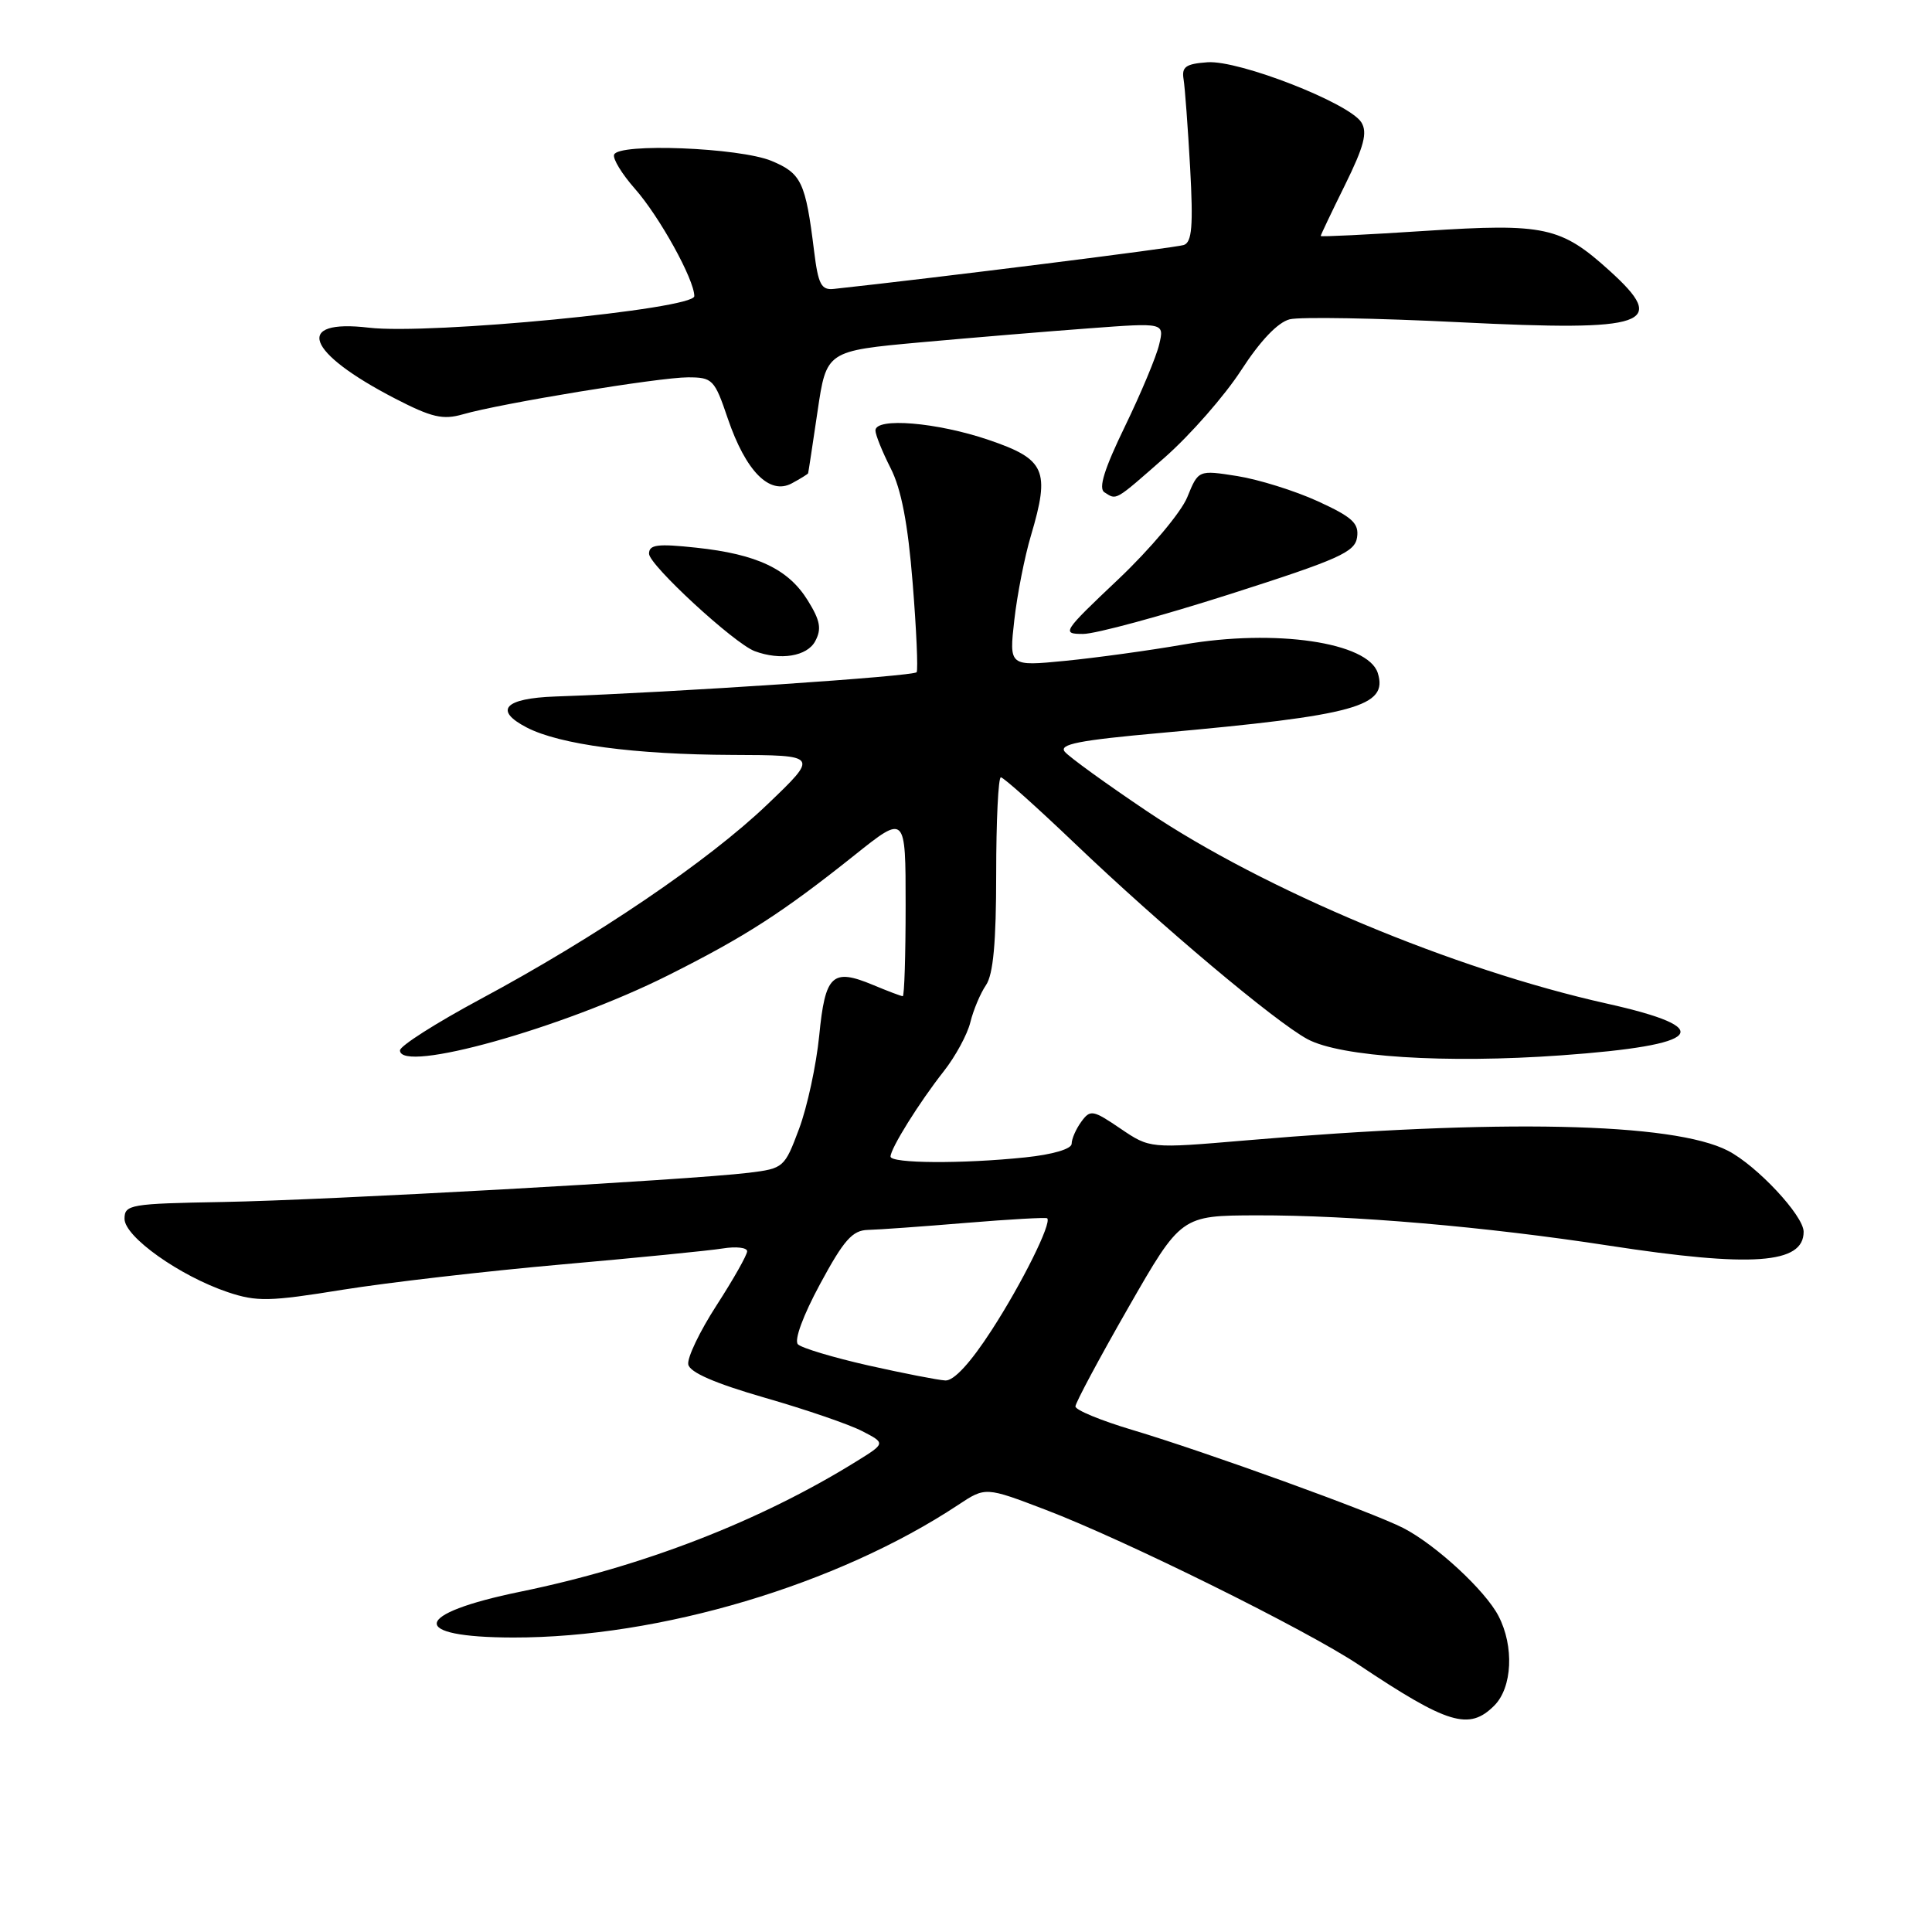 <?xml version="1.0" encoding="UTF-8" standalone="no"?>
<!DOCTYPE svg PUBLIC "-//W3C//DTD SVG 1.1//EN" "http://www.w3.org/Graphics/SVG/1.1/DTD/svg11.dtd" >
<svg xmlns="http://www.w3.org/2000/svg" xmlns:xlink="http://www.w3.org/1999/xlink" version="1.1" viewBox="0 0 256 256">
 <g >
 <path fill="currentColor"
d=" M 198.00 226.00 C 200.39 223.61 200.65 218.15 198.56 214.13 C 196.82 210.76 190.28 204.71 185.96 202.48 C 181.95 200.41 159.87 192.41 150.00 189.46 C 145.88 188.23 142.50 186.84 142.50 186.36 C 142.50 185.89 145.65 180.00 149.50 173.28 C 156.50 161.07 156.50 161.07 166.50 161.04 C 179.14 161.01 196.89 162.54 213.18 165.05 C 232.16 167.97 239.01 167.48 238.99 163.21 C 238.98 161.07 232.81 154.47 228.97 152.48 C 221.71 148.73 198.61 148.24 164.94 151.12 C 152.37 152.19 152.37 152.19 148.46 149.54 C 144.81 147.06 144.47 147.00 143.28 148.63 C 142.57 149.60 142.00 150.91 142.00 151.55 C 142.00 152.24 139.50 152.98 135.85 153.36 C 127.54 154.23 118.00 154.17 118.00 153.25 C 118.01 152.16 121.82 146.05 125.06 141.94 C 126.60 139.98 128.19 137.06 128.58 135.44 C 128.98 133.82 129.91 131.61 130.65 130.53 C 131.61 129.12 132.00 124.87 132.00 115.78 C 132.00 108.75 132.28 103.00 132.62 103.00 C 132.97 103.00 137.37 106.94 142.41 111.75 C 153.84 122.67 168.98 135.40 173.26 137.70 C 177.65 140.05 191.53 140.94 206.85 139.84 C 225.74 138.49 227.68 136.27 212.87 132.97 C 192.70 128.47 167.55 117.95 152.01 107.51 C 146.58 103.86 141.67 100.31 141.09 99.61 C 140.27 98.62 142.95 98.09 153.77 97.12 C 179.68 94.79 183.96 93.61 182.56 89.17 C 181.26 85.10 168.98 83.30 156.85 85.40 C 152.26 86.20 145.17 87.17 141.10 87.57 C 133.71 88.29 133.71 88.29 134.40 82.17 C 134.78 78.80 135.77 73.75 136.61 70.95 C 139.17 62.31 138.53 60.85 131.00 58.29 C 124.16 55.96 116.00 55.28 116.00 57.04 C 116.00 57.61 116.91 59.86 118.01 62.03 C 119.42 64.79 120.30 69.34 120.93 77.22 C 121.43 83.40 121.66 88.73 121.46 89.07 C 121.12 89.61 89.68 91.73 73.58 92.29 C 66.84 92.53 65.38 94.11 69.80 96.40 C 74.17 98.66 84.09 99.98 97.00 100.03 C 108.50 100.07 108.50 100.07 101.66 106.61 C 93.82 114.11 79.00 124.16 63.62 132.41 C 57.78 135.55 53.00 138.59 53.00 139.18 C 53.00 142.27 74.55 136.24 88.50 129.25 C 98.75 124.11 103.67 120.94 113.25 113.30 C 120.00 107.91 120.00 107.91 120.00 119.96 C 120.00 126.58 119.83 132.00 119.62 132.00 C 119.41 132.00 117.64 131.33 115.68 130.51 C 110.28 128.26 109.34 129.14 108.55 137.23 C 108.16 141.14 106.96 146.70 105.88 149.58 C 103.96 154.72 103.83 154.83 99.21 155.40 C 91.24 156.36 43.25 159.03 29.50 159.27 C 17.24 159.49 16.50 159.61 16.50 161.50 C 16.50 163.88 23.83 169.08 30.19 171.22 C 34.02 172.50 35.70 172.47 45.39 170.90 C 51.38 169.94 64.43 168.43 74.39 167.55 C 84.35 166.67 93.96 165.72 95.75 165.43 C 97.54 165.14 99.00 165.31 99.00 165.80 C 99.00 166.29 97.18 169.51 94.95 172.96 C 92.72 176.41 91.03 179.93 91.20 180.80 C 91.40 181.85 94.74 183.30 101.32 185.20 C 106.72 186.75 112.53 188.74 114.24 189.63 C 117.36 191.24 117.36 191.24 113.43 193.67 C 100.67 201.58 85.24 207.56 68.99 210.90 C 54.59 213.85 54.09 216.96 68.00 216.98 C 87.41 217.01 110.97 209.99 126.96 199.41 C 130.58 197.01 130.58 197.01 138.54 200.05 C 149.01 204.04 173.06 215.94 180.00 220.57 C 191.88 228.50 194.66 229.34 198.00 226.00 Z  M 108.02 84.96 C 108.89 83.34 108.69 82.23 107.04 79.57 C 104.46 75.40 100.31 73.43 92.25 72.57 C 87.12 72.02 86.00 72.16 86.00 73.37 C 86.00 74.86 97.28 85.26 100.00 86.28 C 103.40 87.55 106.95 86.97 108.02 84.96 Z  M 163.00 78.72 C 177.41 74.11 179.54 73.16 179.82 71.20 C 180.09 69.34 179.20 68.52 174.62 66.42 C 171.58 65.03 166.77 63.53 163.94 63.08 C 158.79 62.27 158.79 62.27 157.32 65.88 C 156.51 67.88 152.41 72.75 148.19 76.75 C 140.79 83.75 140.63 84.00 143.52 84.00 C 145.16 84.00 153.93 81.62 163.00 78.72 Z  M 154.35 60.60 C 157.73 57.62 162.28 52.43 164.46 49.06 C 167.00 45.14 169.32 42.71 170.89 42.31 C 172.25 41.97 182.39 42.15 193.43 42.70 C 218.40 43.94 221.16 42.99 213.24 35.84 C 206.83 30.04 204.63 29.57 188.91 30.59 C 181.26 31.09 175.00 31.40 175.00 31.27 C 175.00 31.14 176.45 28.09 178.23 24.49 C 180.74 19.40 181.22 17.56 180.39 16.22 C 178.82 13.67 164.18 7.95 160.00 8.25 C 157.12 8.46 156.56 8.85 156.83 10.50 C 157.01 11.60 157.40 16.88 157.70 22.24 C 158.12 29.93 157.94 32.08 156.87 32.46 C 155.82 32.83 124.03 36.82 110.51 38.28 C 108.82 38.47 108.42 37.71 107.87 33.26 C 106.74 24.12 106.20 22.98 102.23 21.32 C 98.00 19.56 81.89 18.92 81.37 20.50 C 81.18 21.05 82.42 23.07 84.12 25.00 C 87.39 28.70 92.00 37.04 92.00 39.24 C 92.00 40.97 56.93 44.37 48.88 43.42 C 38.89 42.24 40.53 46.69 52.33 52.80 C 57.21 55.32 58.68 55.66 61.33 54.90 C 66.31 53.46 87.35 50.00 91.15 50.00 C 94.42 50.00 94.68 50.27 96.44 55.47 C 98.82 62.44 101.96 65.63 104.91 64.05 C 106.06 63.43 107.03 62.83 107.08 62.71 C 107.12 62.60 107.68 58.90 108.33 54.50 C 109.51 46.50 109.51 46.50 122.00 45.36 C 128.88 44.74 138.95 43.90 144.39 43.50 C 154.28 42.76 154.28 42.76 153.60 45.63 C 153.24 47.21 151.19 52.10 149.06 56.50 C 146.33 62.13 145.52 64.71 146.34 65.23 C 147.99 66.28 147.63 66.50 154.35 60.60 Z  M 115.06 180.93 C 110.42 179.88 106.22 178.62 105.73 178.13 C 105.20 177.60 106.41 174.31 108.67 170.13 C 111.81 164.31 112.95 163.02 115.00 162.97 C 116.38 162.94 122.22 162.52 128.00 162.04 C 133.78 161.56 138.62 161.29 138.76 161.43 C 139.39 162.05 135.43 170.03 131.40 176.25 C 128.61 180.57 126.40 182.97 125.27 182.92 C 124.30 182.87 119.70 181.97 115.06 180.93 Z "/>
</g>
</svg>
